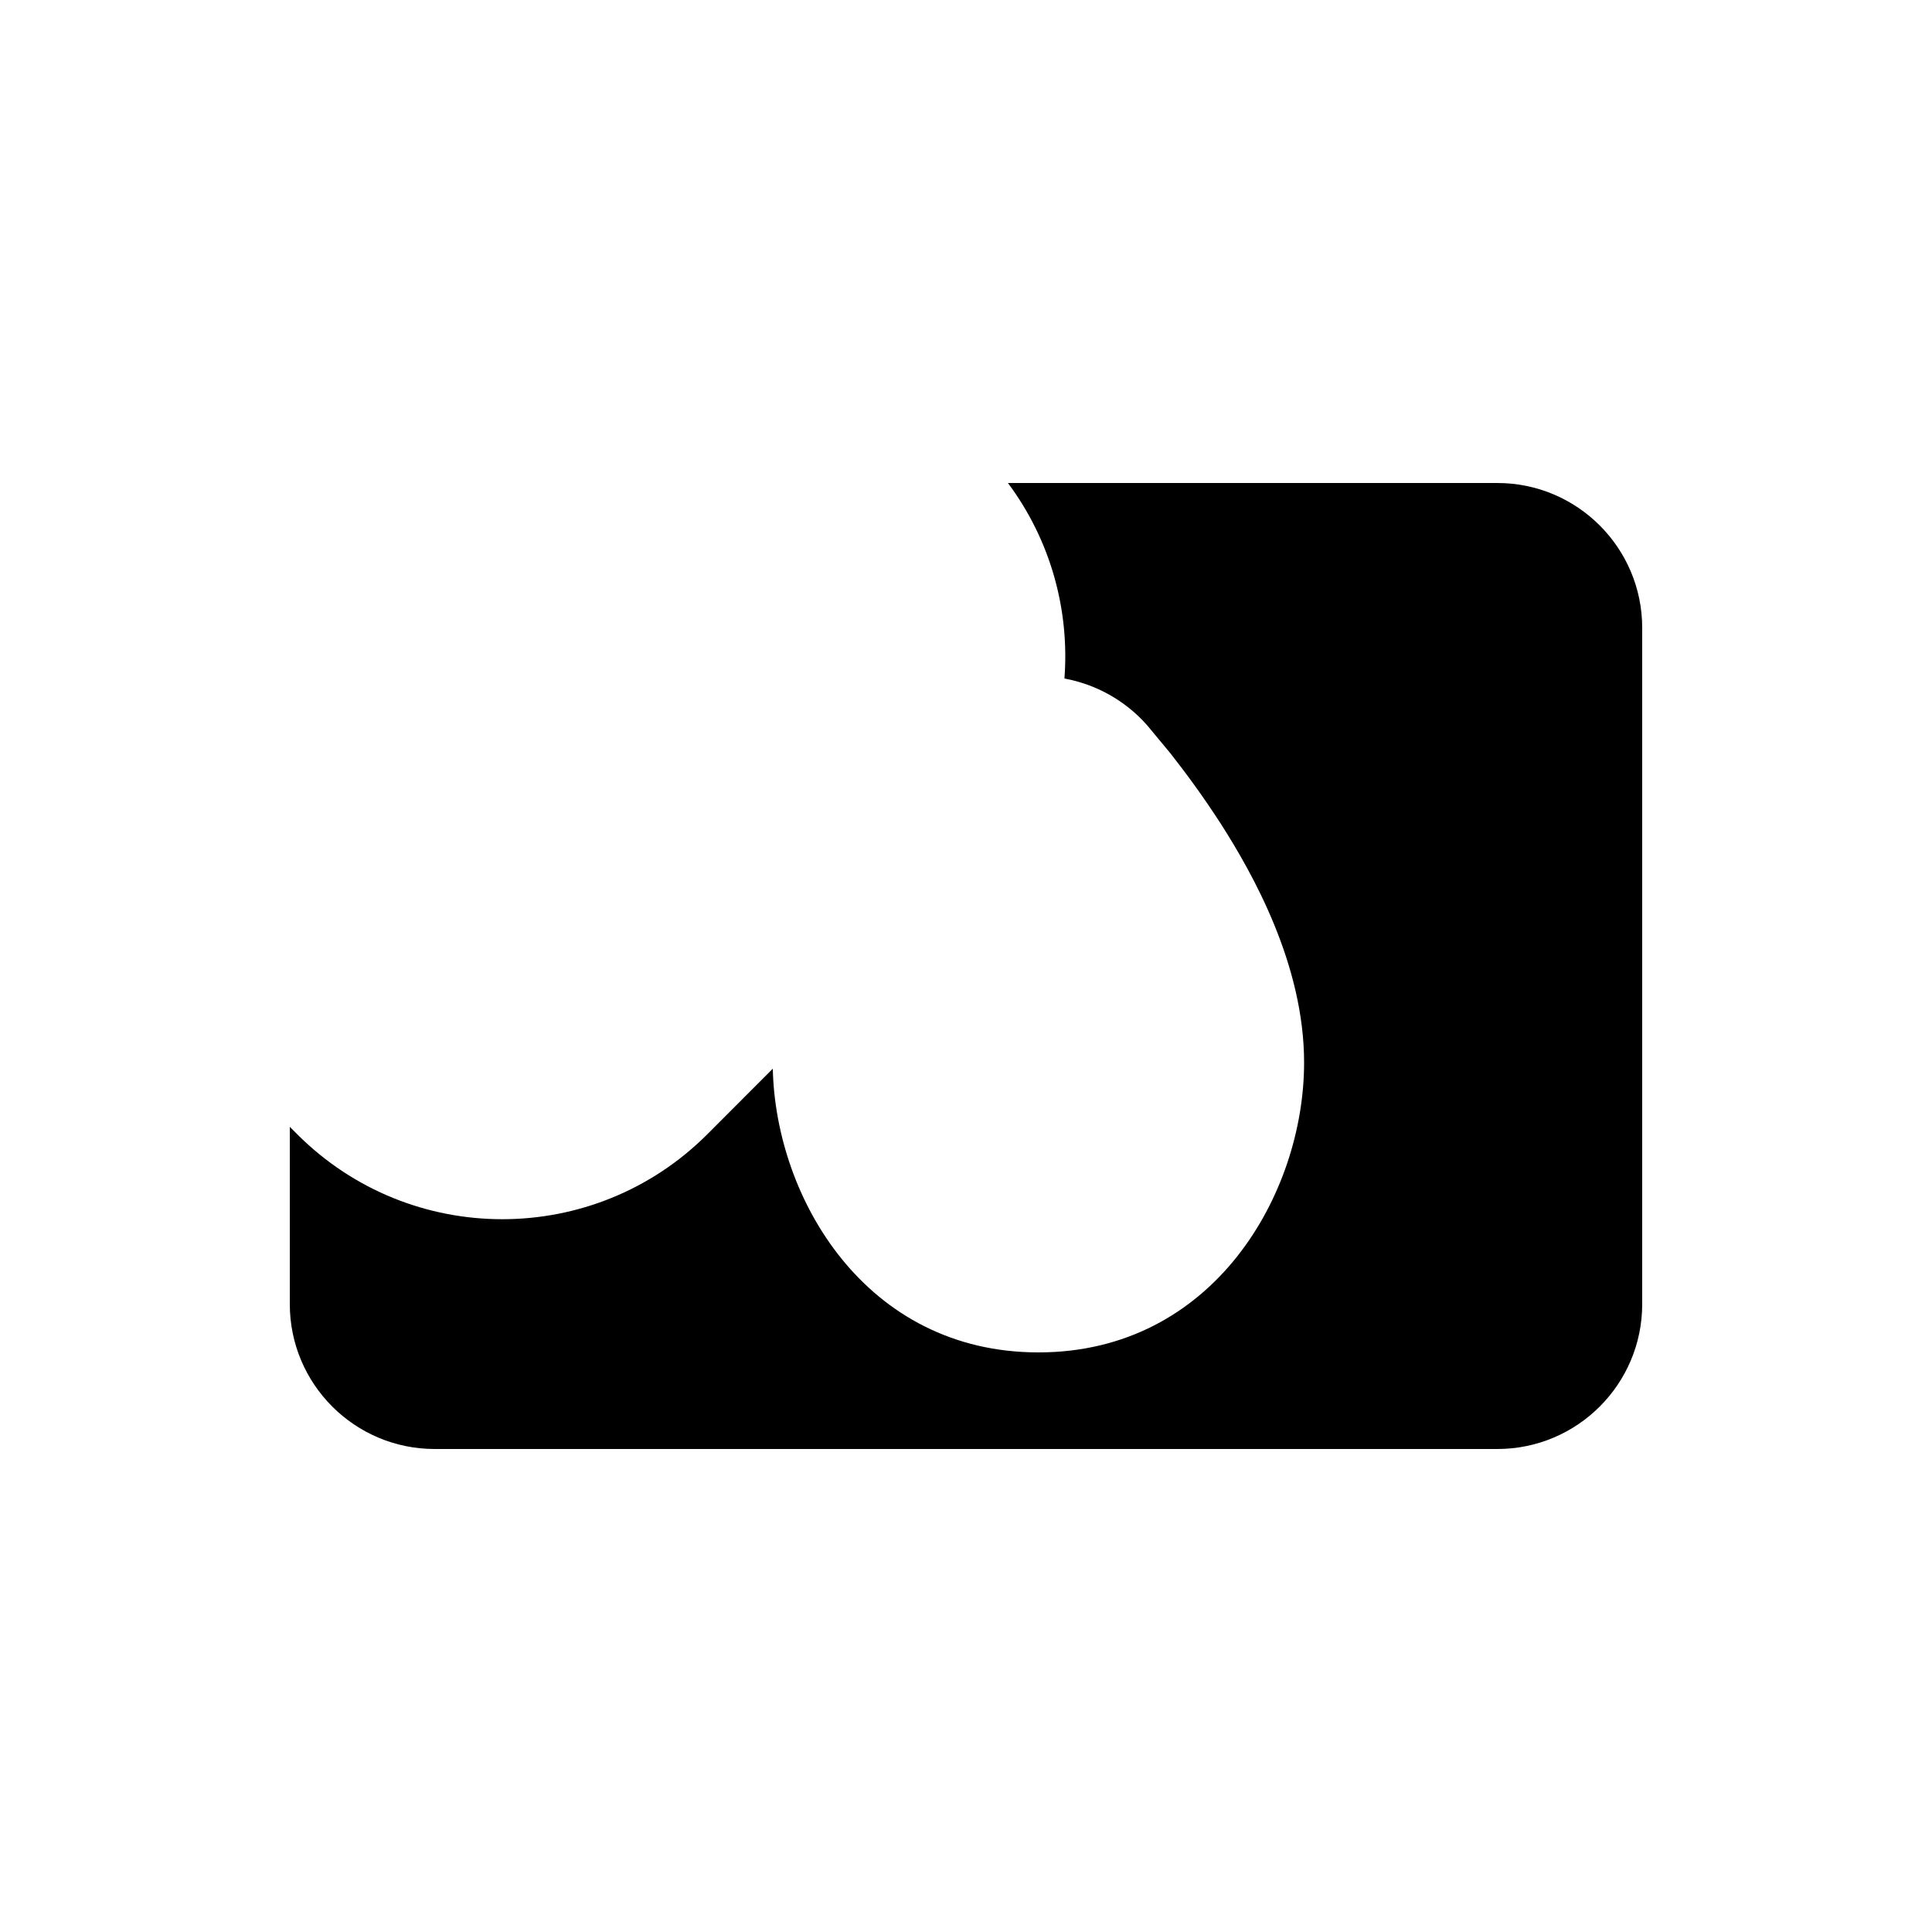 <svg xmlns="http://www.w3.org/2000/svg" viewBox="0 0 20 20" fill="none"><path d="M3 11.665V13.5C3 14.328 3.672 15 4.5 15H15.5C16.328 15 17 14.328 17 13.5V6.5C17 5.672 16.328 5 15.5 5H10.434C10.878 5.595 11.073 6.317 11.019 7.024C11.345 7.084 11.645 7.25 11.869 7.501L11.881 7.515L12.115 7.797L12.122 7.806C12.261 7.983 12.448 8.233 12.638 8.528C12.968 9.044 13.5 9.986 13.5 11C13.5 12.354 12.566 14 10.75 14C8.961 14 8.029 12.404 8 11.063L7.321 11.743C6.149 12.914 4.25 12.914 3.078 11.743L3 11.665Z" fill="currentColor"/></svg>